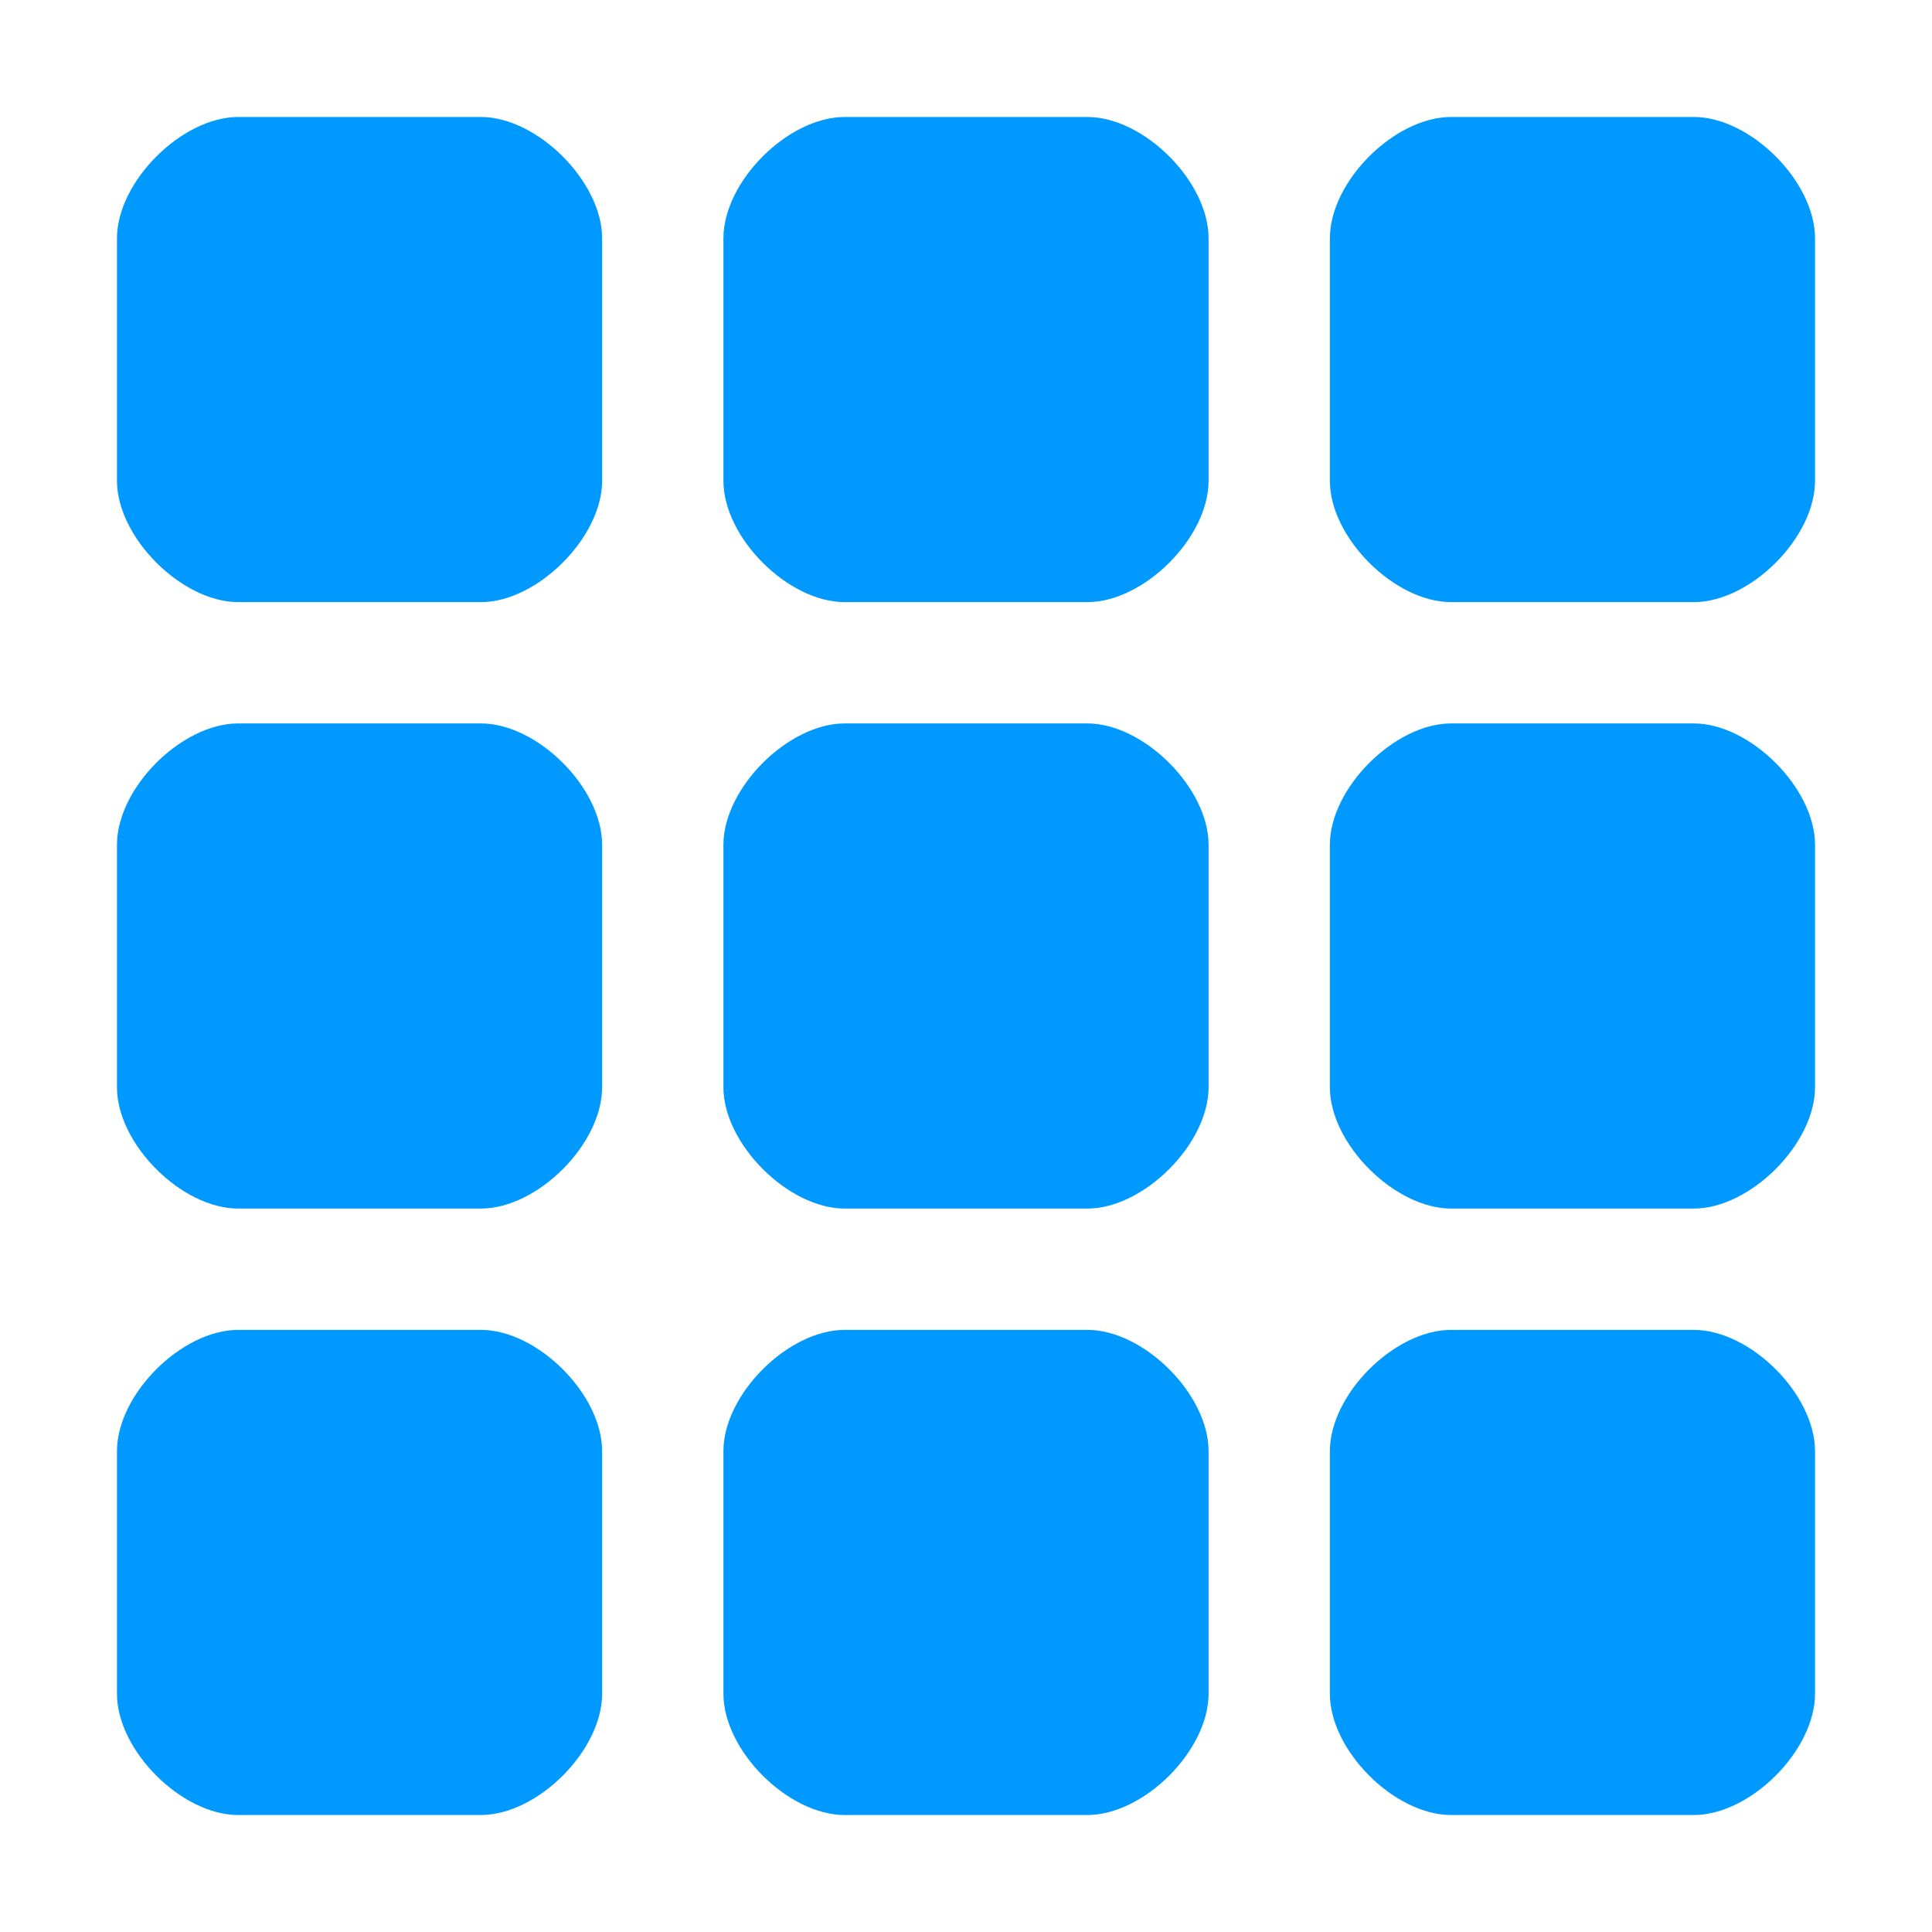 <svg xmlns="http://www.w3.org/2000/svg" viewBox="0 0 1024 1024"><path d="M897.72,962H769.14c-30.07,0-64.28-34.21-64.28-64.29V769.14c0-30.07,34.21-64.28,64.28-64.28H897.72c30.07,0,64.28,34.21,64.28,64.28V897.71C962,927.79,927.79,962,897.72,962Zm0-321.43H769.14c-29.95,0-64.28-34.32-64.28-64.28V447.72c0-30,34.33-64.29,64.28-64.29H897.72c29.95,0,64.28,34.33,64.28,64.29V576.29C962,606.25,927.67,640.57,897.72,640.57Zm0-321.43H769.14c-30.07,0-64.28-34.21-64.28-64.28V126.29c0-30.08,34.21-64.29,64.28-64.29H897.72C927.79,62,962,96.21,962,126.29V254.86C962,284.93,927.79,319.14,897.72,319.14ZM576.29,962H447.71c-30.07,0-64.28-34.21-64.28-64.29V769.14c0-30.07,34.21-64.28,64.28-64.28H576.29c30.07,0,64.28,34.21,64.28,64.28V897.71C640.57,927.79,606.36,962,576.29,962Zm0-321.43H447.71c-29.95,0-64.28-34.32-64.28-64.28V447.72c0-30,34.33-64.29,64.28-64.29H576.29c30,0,64.28,34.33,64.28,64.29V576.29C640.57,606.25,606.24,640.57,576.29,640.57Zm0-321.43H447.71c-30.07,0-64.28-34.21-64.28-64.28V126.29c0-30.08,34.21-64.29,64.28-64.29H576.29c30.07,0,64.28,34.21,64.28,64.29V254.86C640.57,284.93,606.36,319.14,576.29,319.14ZM254.86,962H126.28C96.21,962,62,927.79,62,897.71V769.14c0-30.07,34.21-64.28,64.28-64.28H254.86c30.07,0,64.28,34.21,64.28,64.28V897.71C319.14,927.79,284.93,962,254.86,962Zm0-321.43H126.28C96.21,640.57,62,606.36,62,576.29V447.72c0-30.08,34.21-64.29,64.28-64.29H254.86c30.07,0,64.28,34.21,64.28,64.29V576.29C319.14,606.36,284.93,640.57,254.86,640.57Zm0-321.43H126.28C96.33,319.14,62,284.81,62,254.86V126.29C62,96.33,96.33,62,126.28,62H254.86c30,0,64.28,34.33,64.28,64.29V254.86C319.14,284.81,284.82,319.14,254.86,319.14Z" style="fill:#09f;fill-rule:evenodd"/></svg>